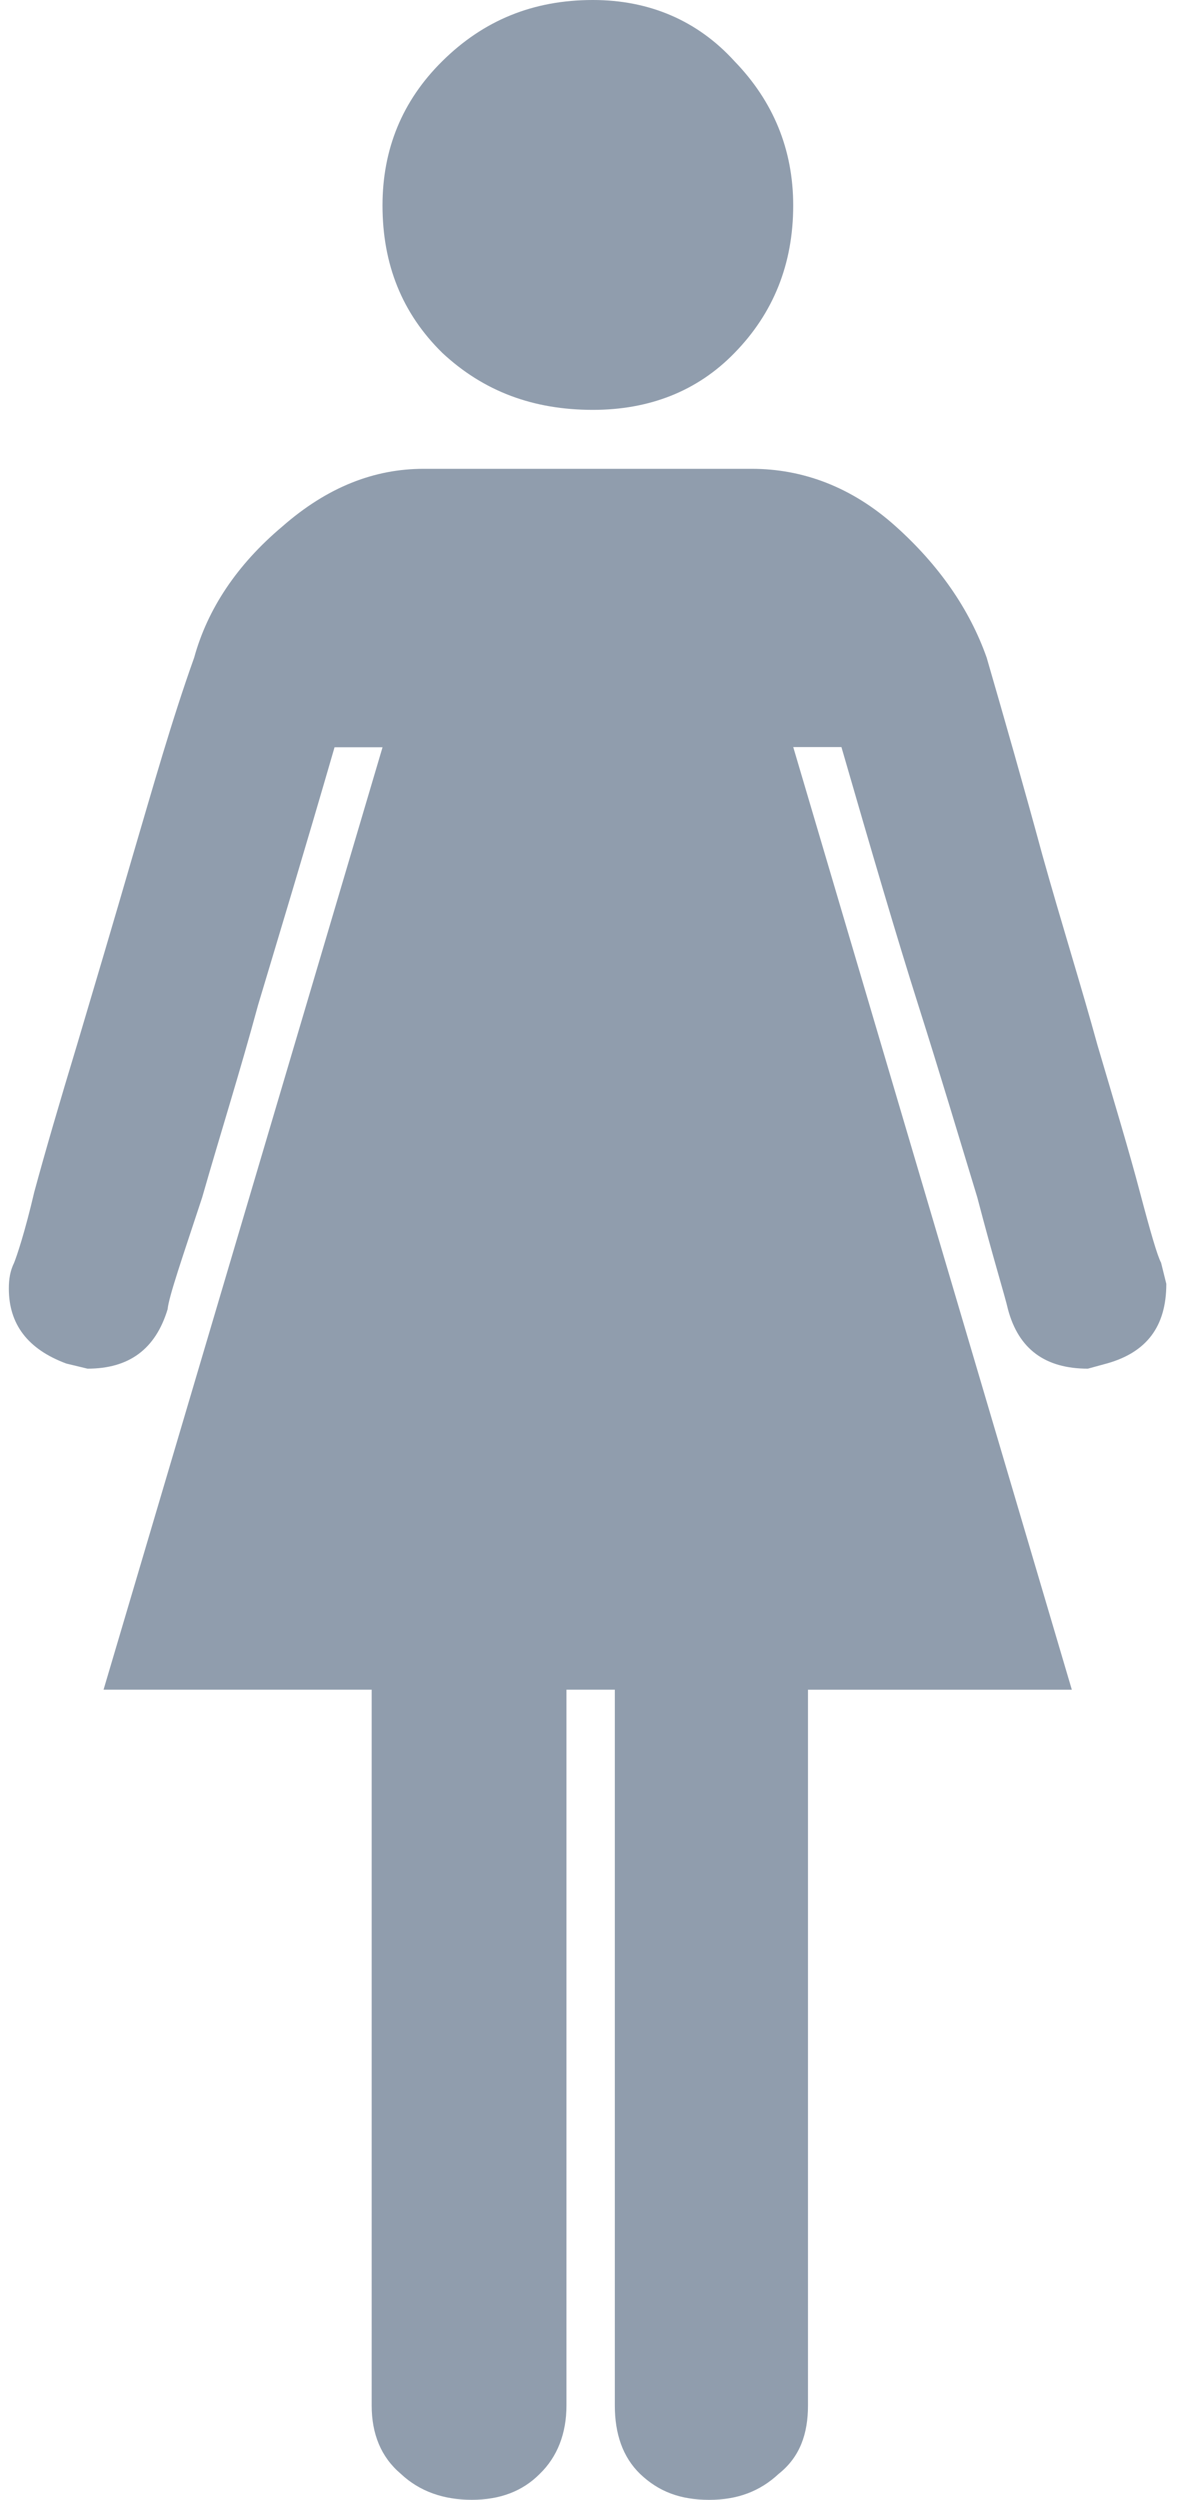<svg width="65" height="138" viewBox="0 0 65 138" fill="none" xmlns="http://www.w3.org/2000/svg">
<path d="M31.283 93.275V132.794C31.283 134.347 30.772 135.635 29.809 136.565C28.849 137.535 27.594 137.998 26.052 137.998C24.495 137.998 23.166 137.533 22.137 136.565C21.034 135.635 20.526 134.347 20.526 132.794V93.275H5.719L21.126 41.251H18.476C16.786 47.083 15.363 51.773 14.248 55.496C13.245 59.199 12.132 62.716 11.166 66.099C10.067 69.44 9.329 71.556 9.256 72.278C8.585 74.485 7.123 75.555 4.832 75.555L3.666 75.274C1.53 74.483 0.488 73.101 0.488 71.132C0.488 70.594 0.564 70.152 0.78 69.707C0.933 69.326 1.375 68.019 1.893 65.802C2.488 63.602 3.287 60.867 4.251 57.687C5.211 54.456 6.251 50.958 7.34 47.205C8.453 43.432 9.472 39.802 10.723 36.302C11.461 33.621 13.082 31.177 15.589 29.066C18.086 26.876 20.683 25.88 23.394 25.88H41.518C44.321 25.88 47.044 26.876 49.476 29.066C51.841 31.188 53.541 33.619 54.489 36.302C55.504 39.802 56.542 43.432 57.567 47.205C58.617 50.958 59.72 54.456 60.606 57.687C61.546 60.869 62.37 63.602 62.949 65.802C63.536 68.019 63.915 69.326 64.121 69.707L64.41 70.873C64.41 73.254 63.297 74.646 61.165 75.258L60.078 75.555C57.73 75.555 56.252 74.483 55.665 72.278C55.502 71.556 54.842 69.438 53.971 66.099C52.942 62.716 51.892 59.201 50.716 55.496C49.538 51.786 48.156 47.083 46.468 41.241H43.807L59.192 93.277H44.621V132.796C44.621 134.349 44.178 135.637 43 136.567C41.961 137.537 40.709 138 39.174 138C37.553 138 36.361 137.535 35.348 136.567C34.388 135.637 33.954 134.349 33.954 132.796V93.275H31.283ZM32.741 22.626C35.843 22.626 38.503 21.607 40.566 19.481C42.692 17.306 43.805 14.603 43.805 11.342C43.805 8.239 42.692 5.579 40.566 3.384C38.514 1.125 35.843 0 32.741 0C29.436 0 26.697 1.125 24.418 3.384C22.21 5.569 21.124 8.239 21.124 11.342C21.124 14.603 22.21 17.304 24.428 19.481C26.709 21.607 29.447 22.626 32.741 22.626Z" fill="#909DAD"/>
</svg>
